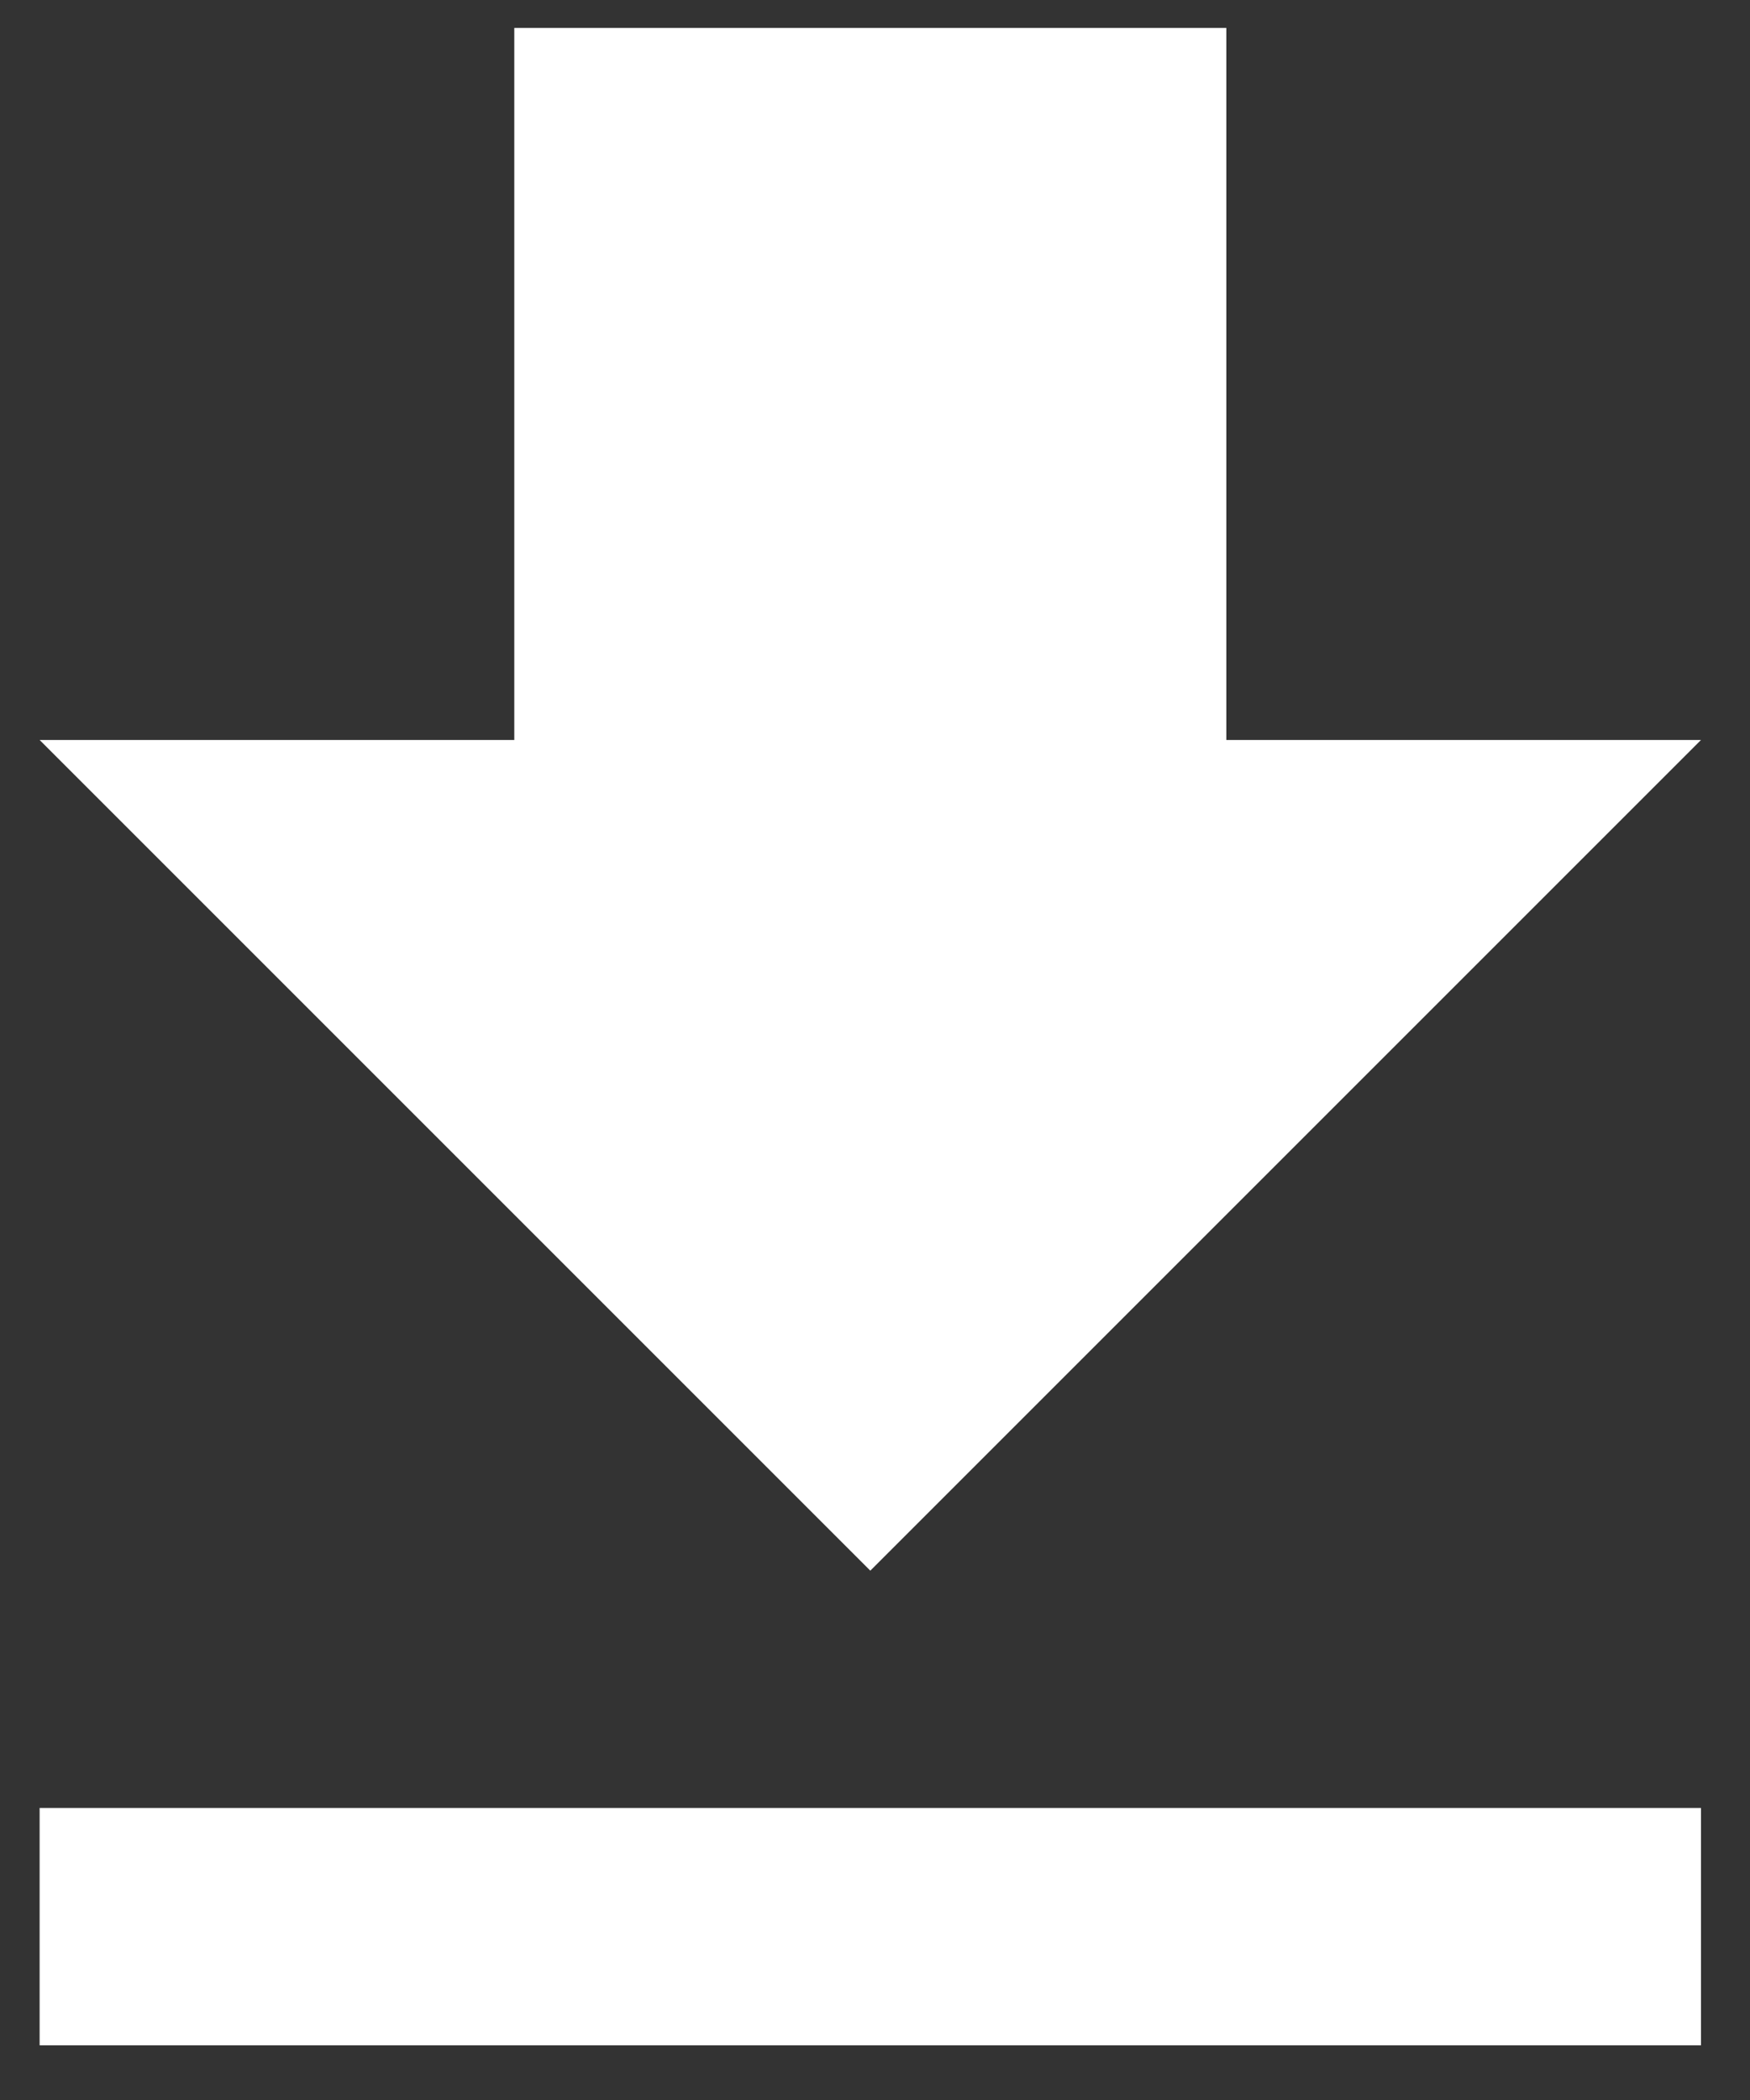 <svg width="25" height="30" viewBox="0 0 25 30" fill="none" xmlns="http://www.w3.org/2000/svg">
<rect x="0" y="0" width="25" height="30" fill="#333333" stroke="none"/>
<path d="M24.3 10.571H17.519V0.399H7.347V10.571H0.566L12.433 22.438L24.3 10.571ZM0.566 25.828V29.219H24.3V25.828H0.566Z" fill="white"/>
</svg>
